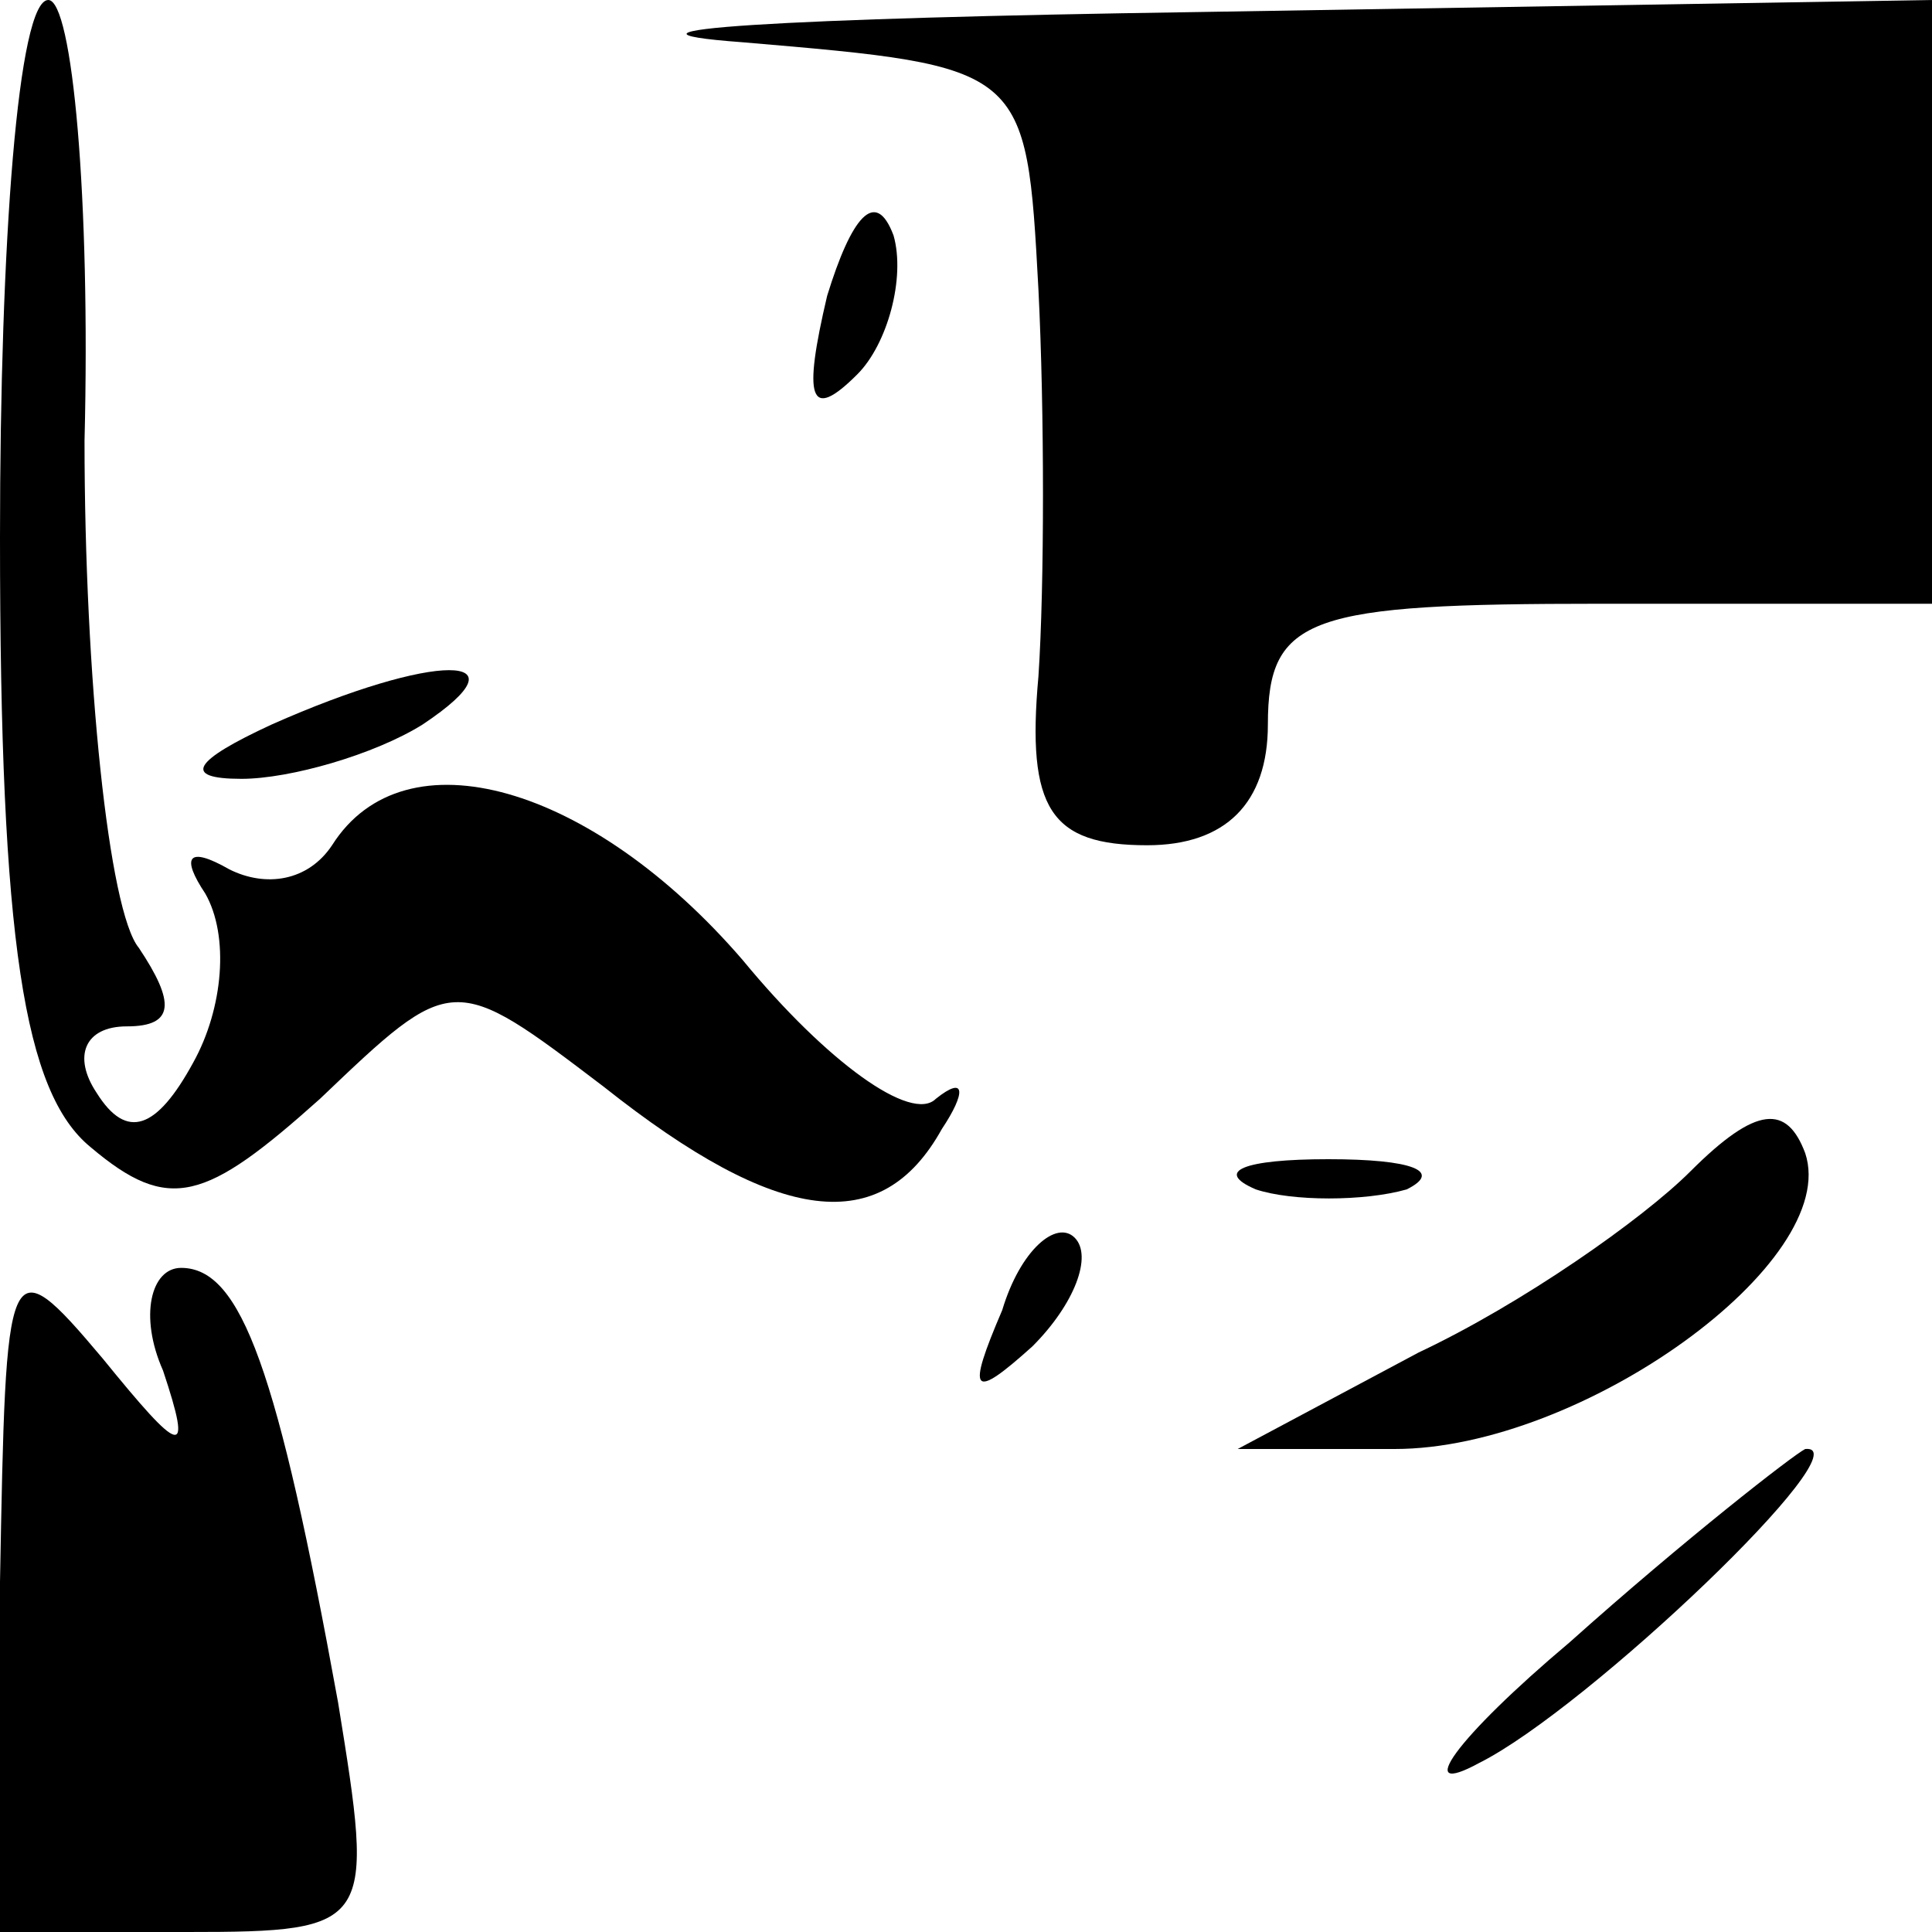 <?xml version="1.0" standalone="no"?>
<!DOCTYPE svg PUBLIC "-//W3C//DTD SVG 20010904//EN"
 "http://www.w3.org/TR/2001/REC-SVG-20010904/DTD/svg10.dtd">
<svg version="1.0" xmlns="http://www.w3.org/2000/svg"
 width="32pt" height="32pt" viewBox="0 0 32 32"
 preserveAspectRatio="xMidYMid meet">
<g transform="translate(0,32) scale(0.1,-0.1)"
fill="#000000" stroke="none">
<path fill="#000000" stroke="none" d="M0 231 c0 -67 4 -92 15 -101 13 -11 19
-9 38 8 22 21 22 21 47 2 29 -23 46 -25 56 -7 4 6 4 9 -1 5 -4 -4 -18 6 -32
23 -25 29 -56 38 -68 19 -4 -6 -11 -7 -17 -4 -7 4 -8 2 -4 -4 4 -7 3 -19 -2
-28 -6 -11 -11 -13 -16 -5 -4 6 -2 11 5 11 8 0 8 4 2 13 -5 6 -9 45 -9 84 1
40 -2 73 -6 73 -5 0 -8 -40 -8 -89z"/>
<path fill="#000000" stroke="none" d="M123 313 c47 -4 47 -4 49 -41 1 -20 1
-49 0 -64 -2 -22 2 -28 18 -28 13 0 20 7 20 20 0 18 7 20 55 20 l55 0 0 50 0
50 -122 -2 c-68 -1 -102 -3 -75 -5z"/>
<path fill="#000000" stroke="none" d="M137 271 c-4 -17 -3 -21 5 -13 5 5 8
16 6 23 -3 8 -7 3 -11 -10z"/>
<path fill="#000000" stroke="none" d="M45 200 c-13 -6 -15 -9 -5 -9 8 0 22 4
30 9 18 12 2 12 -25 0z"/>
<path fill="#000000" stroke="none" d="M280 126 c-8 -8 -28 -22 -45 -30 l-30
-16 26 0 c31 0 74 31 68 49 -3 8 -8 8 -19 -3z"/>
<path fill="#000000" stroke="none" d="M208 123 c6 -2 18 -2 25 0 6 3 1 5 -13
5 -14 0 -19 -2 -12 -5z"/>
<path fill="#000000" stroke="none" d="M166 103 c-6 -14 -5 -15 5 -6 7 7 10
15 7 18 -3 3 -9 -2 -12 -12z"/>
<path fill="#000000" stroke="none" d="M0 58 l0 -58 31 0 c31 0 31 1 25 38
-10 55 -16 72 -26 72 -5 0 -7 -8 -3 -17 5 -15 3 -14 -10 2 -16 19 -16 17 -17
-37z"/>
<path fill="#000000" stroke="none" d="M260 48 c-19 -16 -26 -26 -15 -20 18 9
64 53 54 52 -2 -1 -20 -15 -39 -32z"/>
</g>
</svg>
